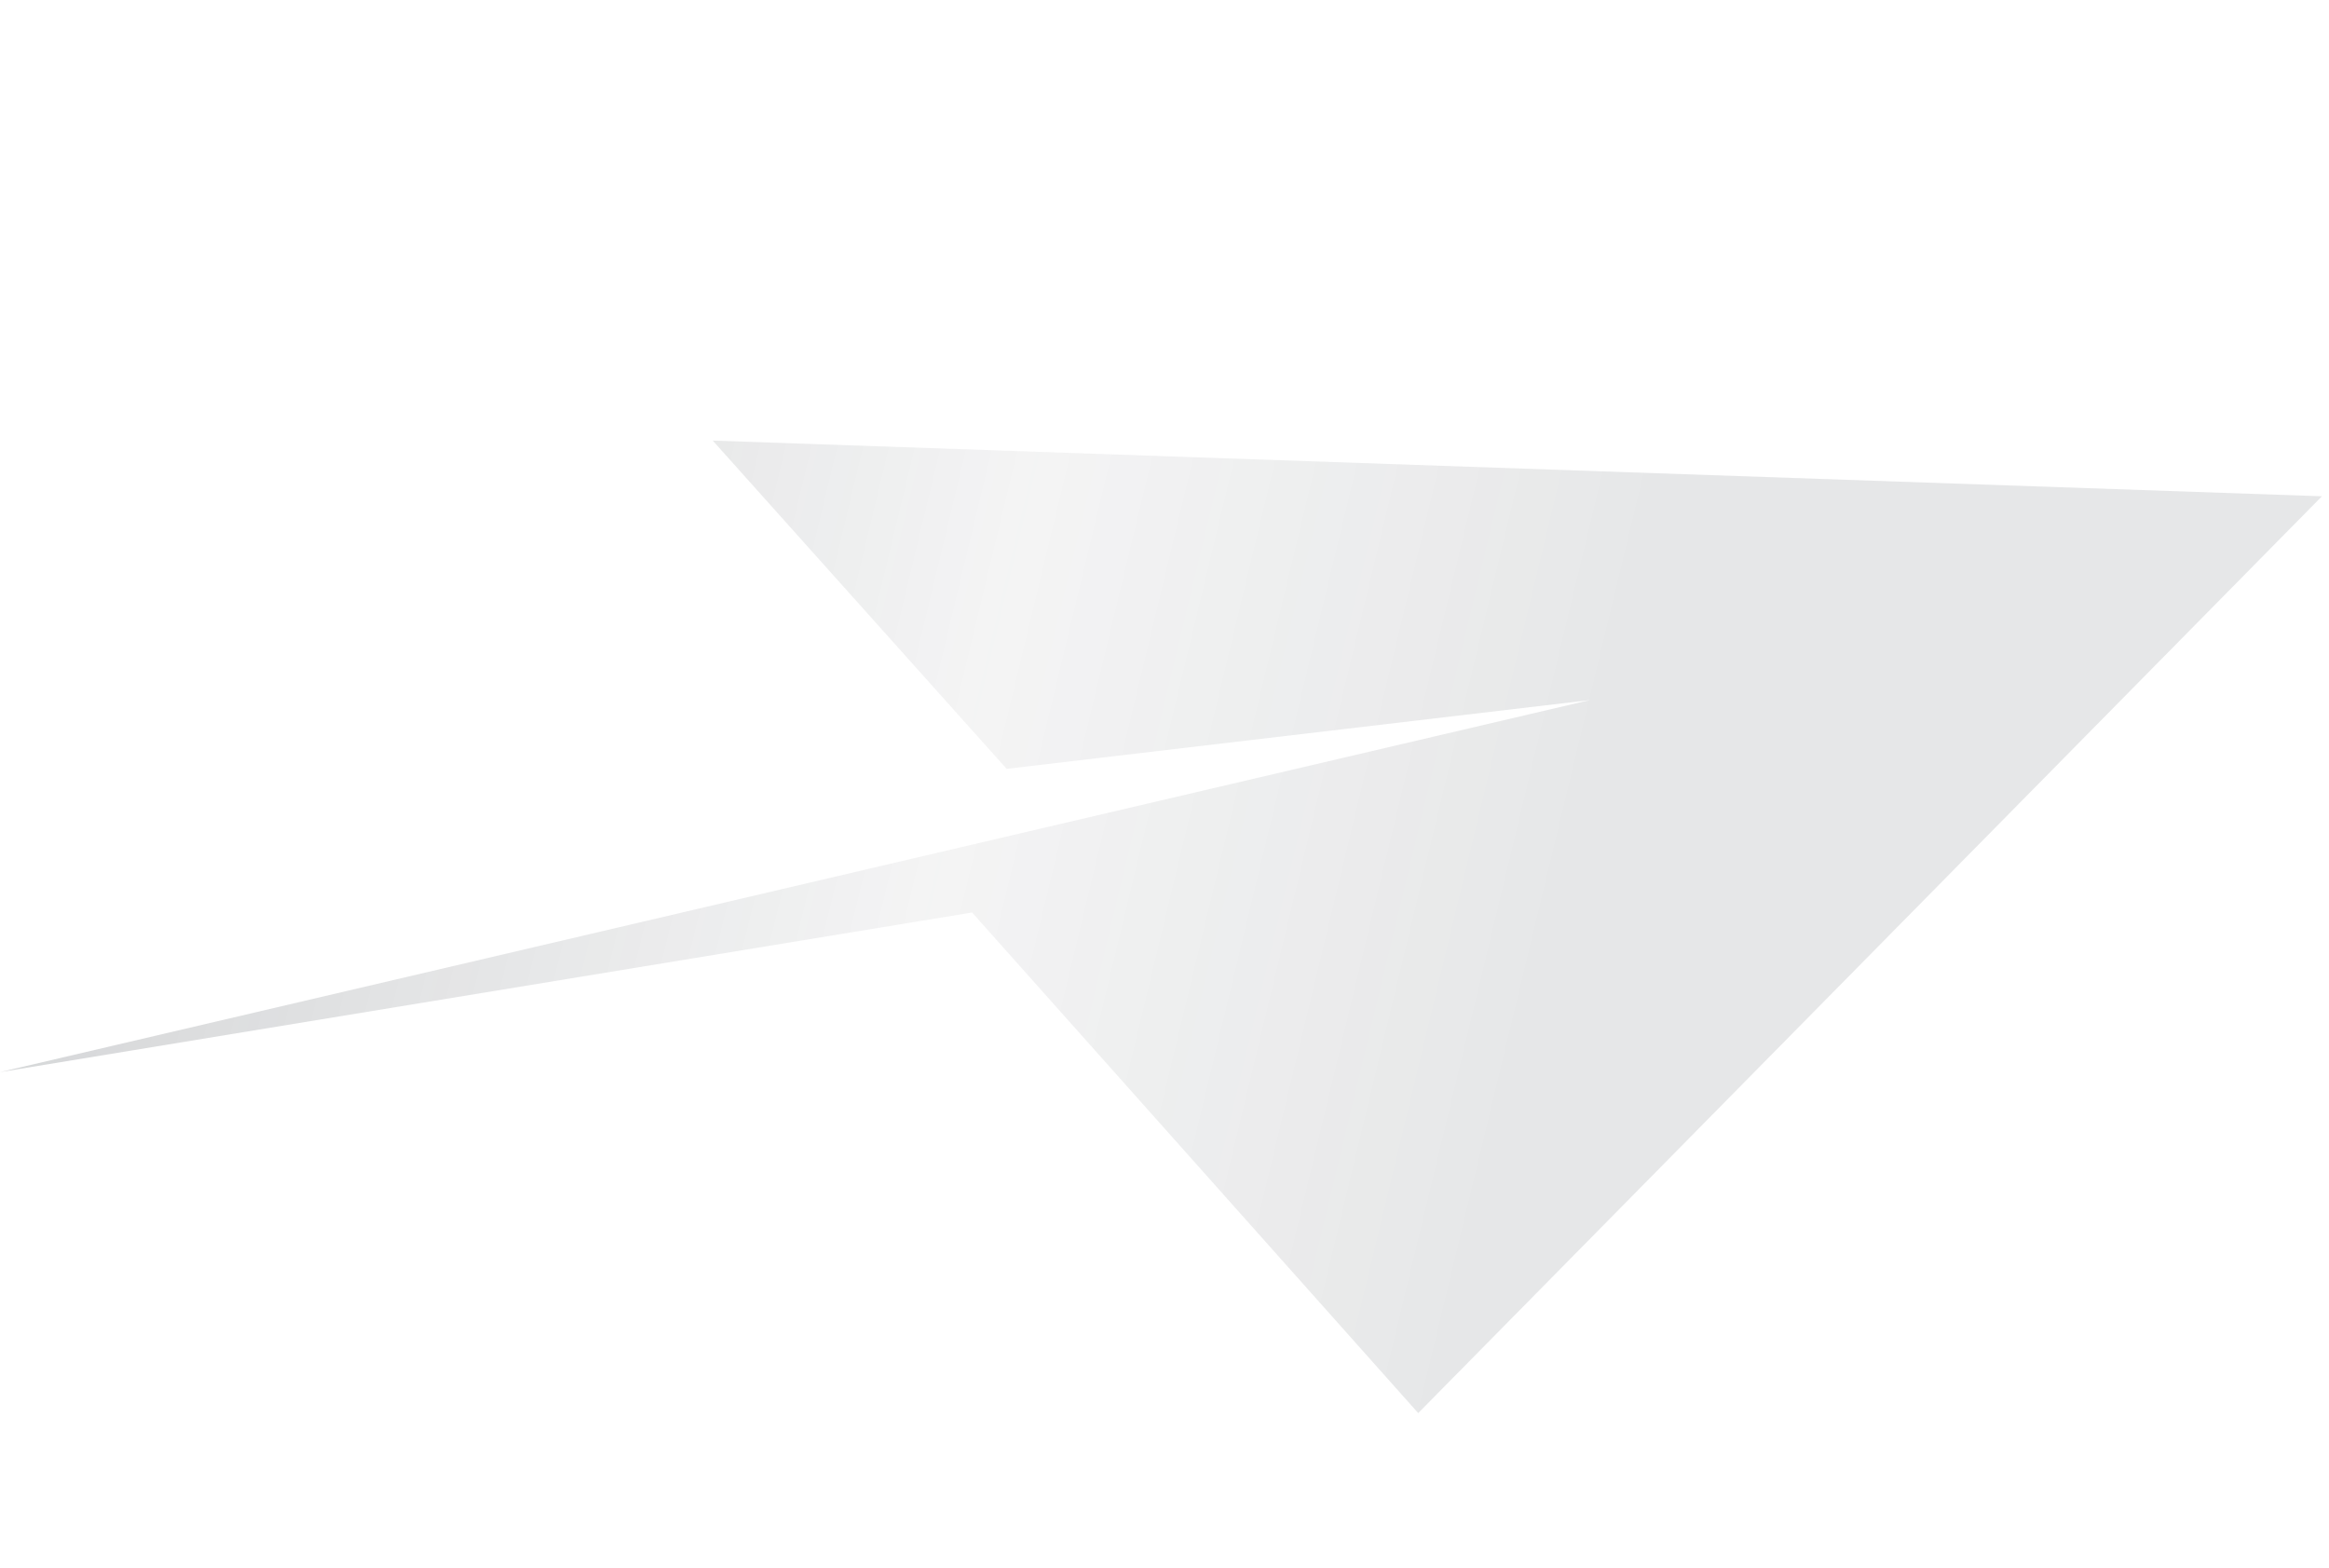 <svg width="199" height="134" viewBox="0 0 199 134" fill="none" xmlns="http://www.w3.org/2000/svg">
<path d="M86.011 65.688L60.897 37.642L198.395 42.401L121.179 120.731L83.06 77.962L-3.10278e-06 91.599L135.823 59.818L86.011 65.688Z" fill="url(#paint0_linear_31_100)" fill-opacity="0.83"/>
<defs>
<linearGradient id="paint0_linear_31_100" x1="136.047" y1="58.887" x2="15.877" y2="29.997" gradientUnits="userSpaceOnUse">
<stop stop-color= "#1e252d" stop-opacity="0.13"/>
<stop offset="0.411" stop-color=" #1e252d" stop-opacity="0.06"/>
<stop offset="1" stop-color=" #1e252d" stop-opacity="0.22"/>
</linearGradient>
</defs>
</svg>
